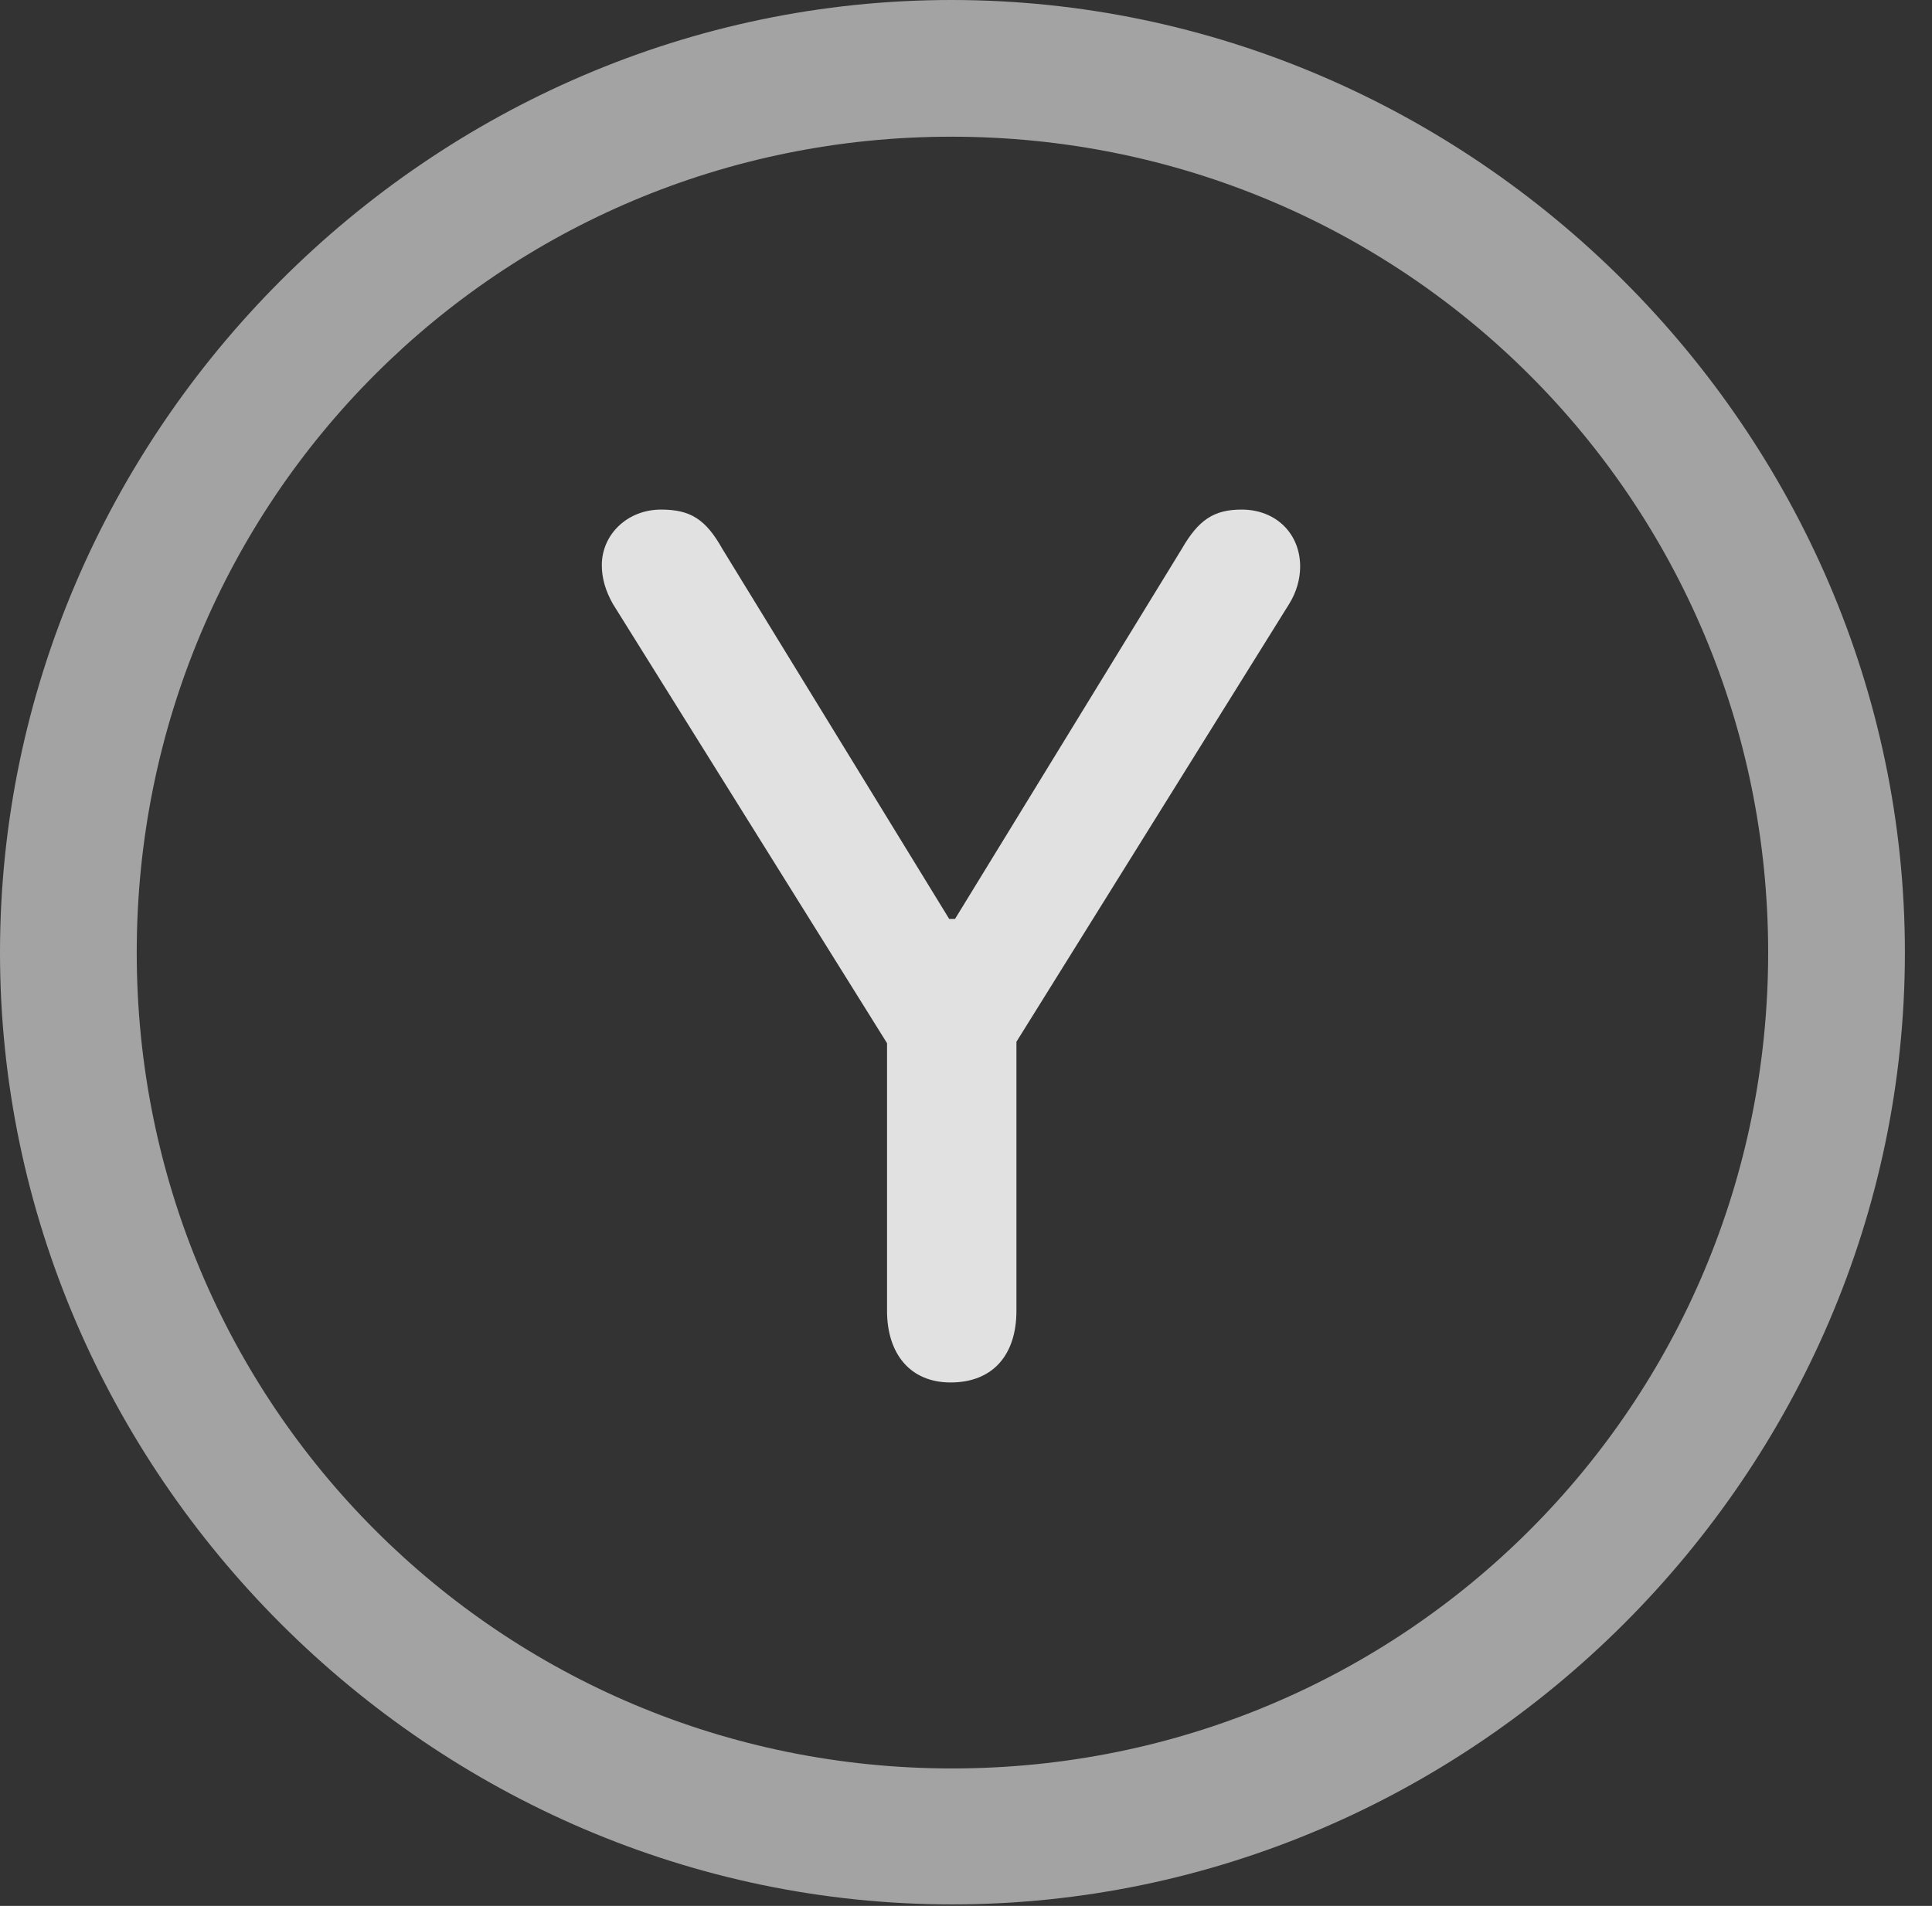 <?xml version="1.0" encoding="UTF-8"?>
<!--Generator: Apple Native CoreSVG 232.5-->
<!DOCTYPE svg
PUBLIC "-//W3C//DTD SVG 1.1//EN"
       "http://www.w3.org/Graphics/SVG/1.1/DTD/svg11.dtd">
<svg version="1.1" xmlns="http://www.w3.org/2000/svg" xmlns:xlink="http://www.w3.org/1999/xlink" width="25.801" height="25.459">
 <rect width="100%" height="100%" fill="#333333" stroke="none"/>
 <g>
  <rect height="25.459" opacity="0" width="25.801" x="0" y="0"/>
  <path d="M12.715 25.439C19.678 25.439 25.439 19.678 25.439 12.725C25.439 5.762 19.668 0 12.705 0C5.752 0 0 5.762 0 12.725C0 19.678 5.762 25.439 12.715 25.439ZM12.715 23.623C6.68 23.623 1.826 18.76 1.826 12.725C1.826 6.68 6.67 1.826 12.705 1.826C18.75 1.826 23.613 6.68 23.613 12.725C23.613 18.76 18.76 23.623 12.715 23.623Z" fill="#ffffff" fill-opacity="0.55"/>
  <path d="M12.695 18.467C13.262 18.467 13.574 18.096 13.574 17.51L13.574 13.916L17.217 8.066C17.314 7.91 17.363 7.734 17.363 7.568C17.363 7.129 17.041 6.807 16.582 6.807C16.211 6.807 16.006 6.943 15.781 7.334L12.754 12.275L12.676 12.275L9.648 7.334C9.424 6.934 9.219 6.807 8.828 6.807C8.379 6.807 8.037 7.139 8.037 7.549C8.037 7.725 8.086 7.891 8.184 8.066L11.846 13.935L11.846 17.51C11.846 18.076 12.148 18.467 12.695 18.467Z" fill="#ffffff" fill-opacity="0.85"/>
 </g>
</svg>
